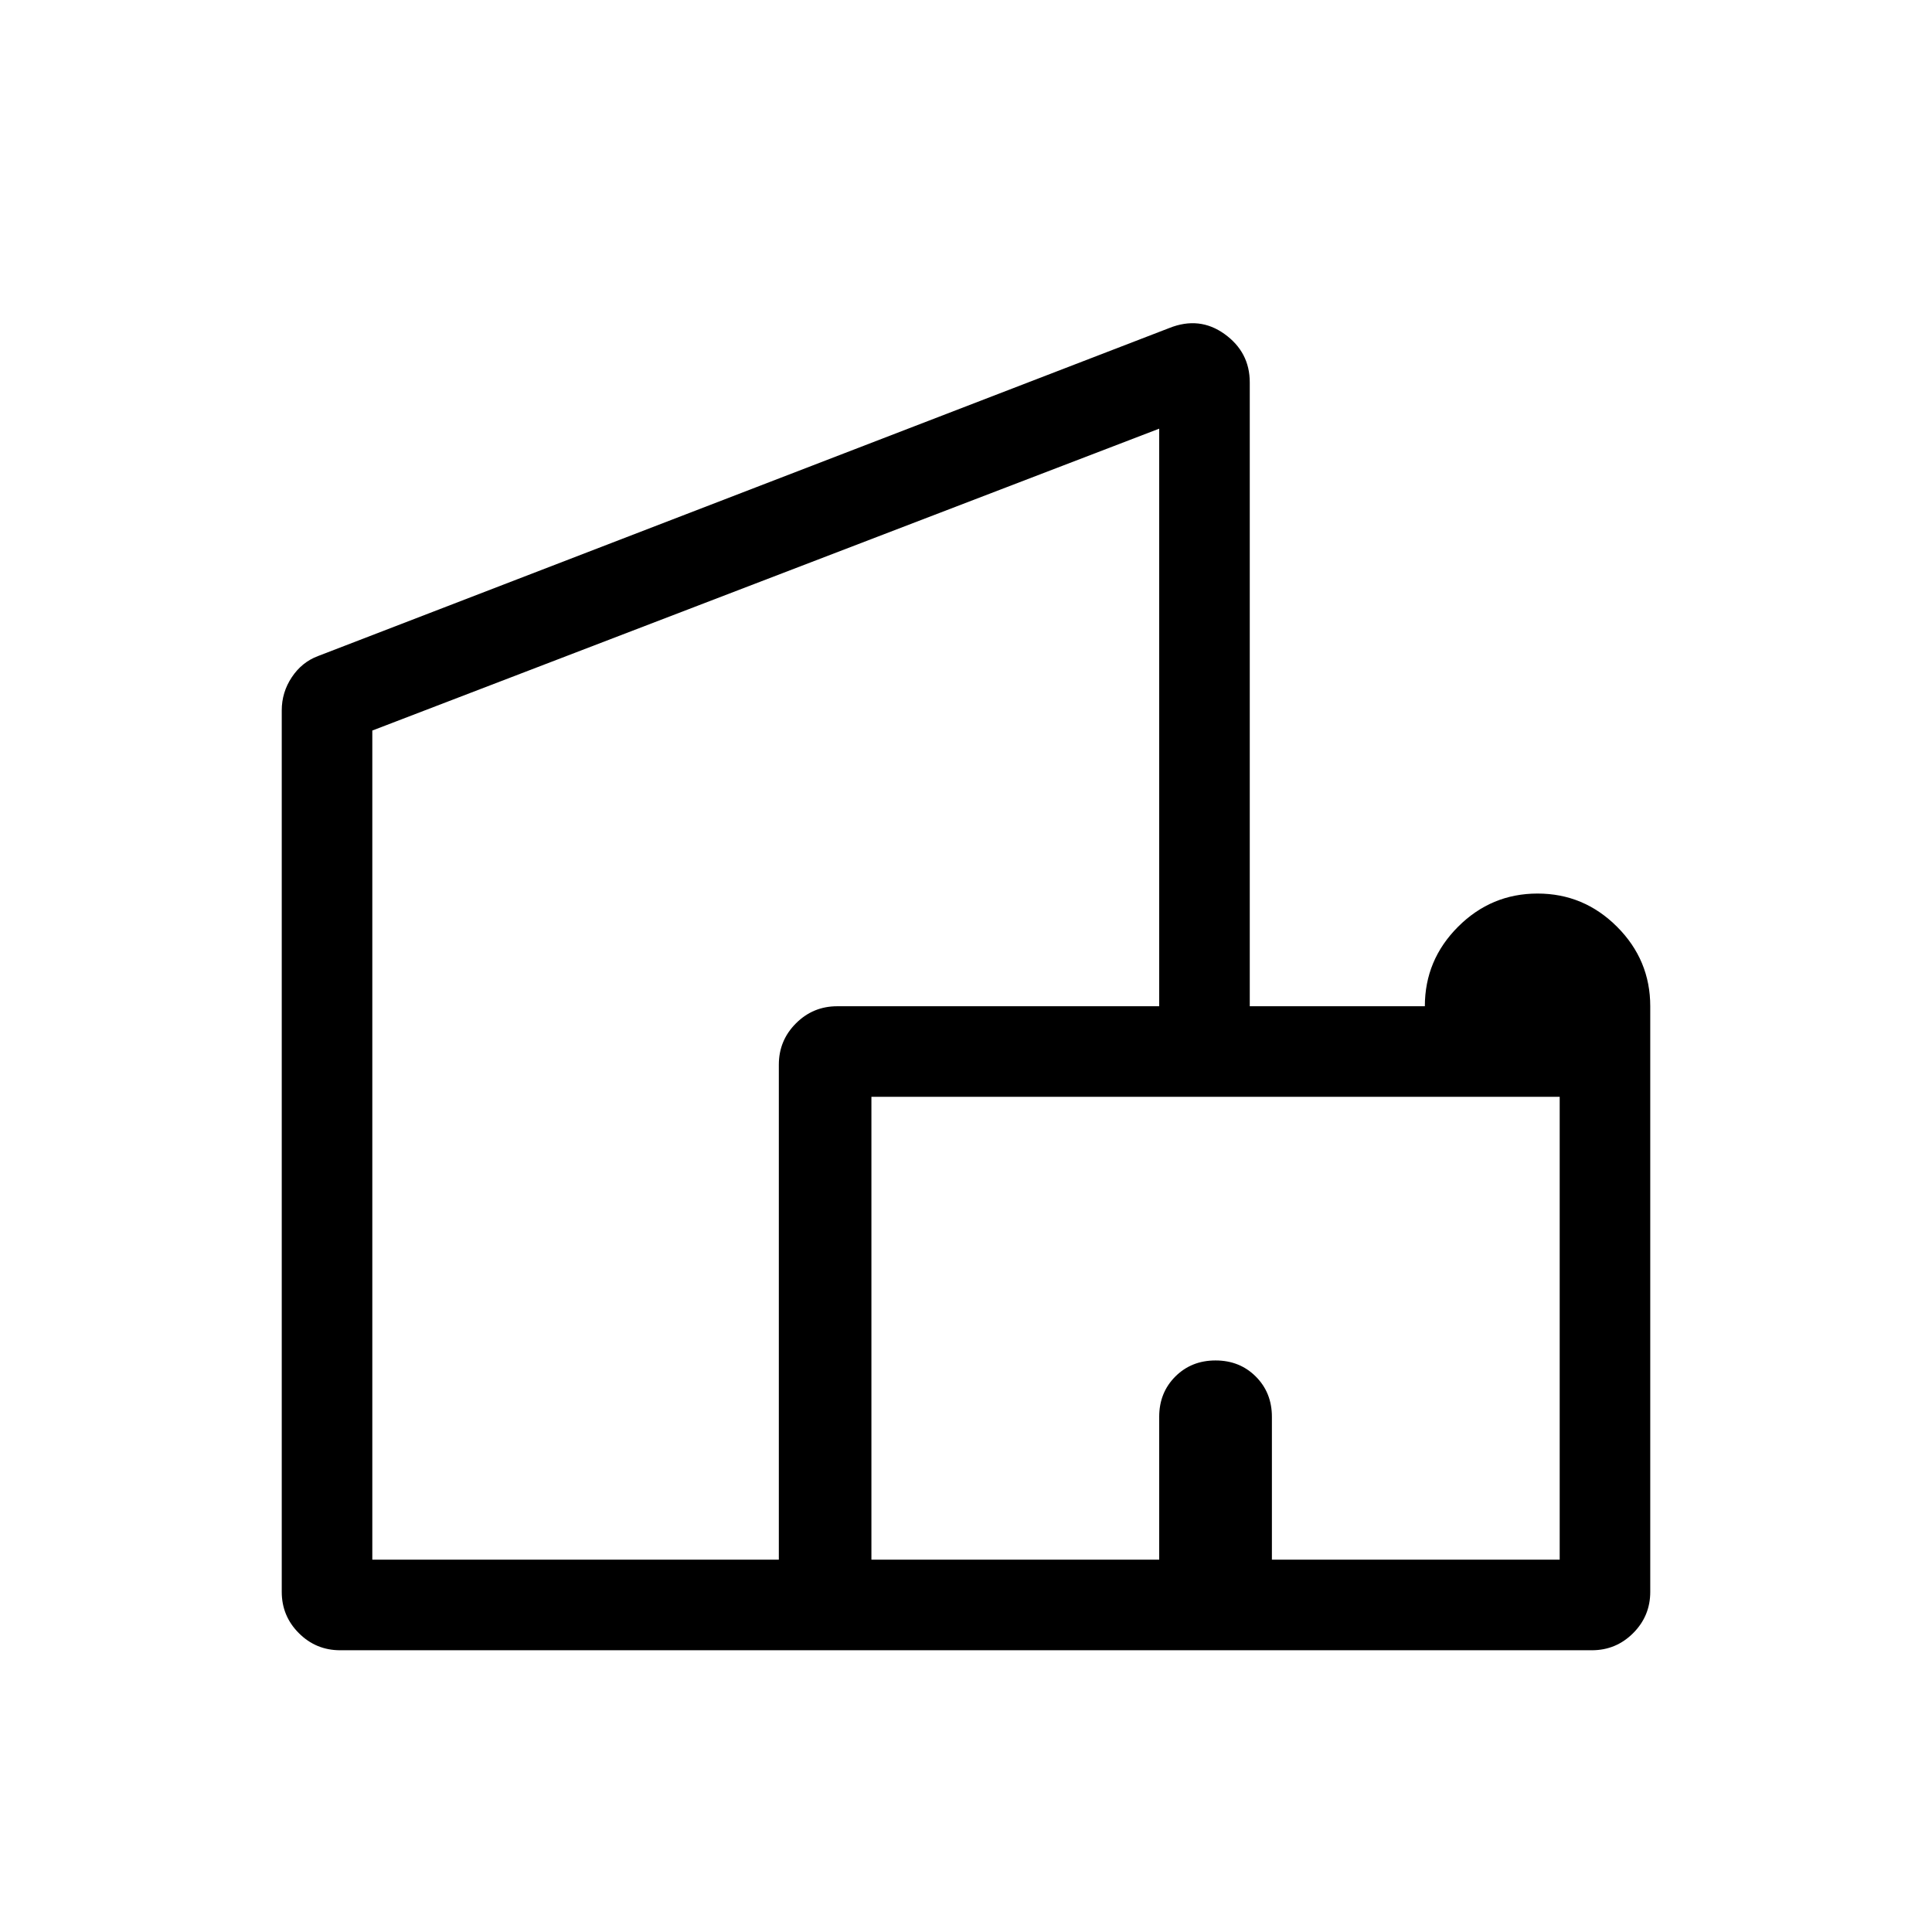 <svg xmlns="http://www.w3.org/2000/svg" height="48" width="48"><path d="M8.45 41Q7.85 41 7.425 40.575Q7 40.15 7 39.55V17.65Q7 17.2 7.25 16.825Q7.5 16.45 7.9 16.3L29.05 8.15Q29.8 7.85 30.425 8.3Q31.05 8.75 31.05 9.5V25H35.4Q35.4 23.85 36.225 23.025Q37.05 22.2 38.2 22.2Q39.35 22.2 40.175 23.025Q41 23.85 41 25V39.55Q41 40.15 40.575 40.575Q40.15 41 39.55 41ZM9.25 38.75H17.1H19.35Q19.35 38.75 19.35 38.75Q19.35 38.75 19.35 38.75V26.45Q19.35 25.85 19.775 25.425Q20.2 25 20.8 25H28.8V22.75V10.65L9.25 18.15ZM21.65 38.75H28.8V35.2Q28.8 34.6 29.2 34.2Q29.6 33.8 30.2 33.8Q30.8 33.8 31.2 34.2Q31.6 34.6 31.6 35.2V38.75H38.75V27.25H21.65ZM17.1 22.75Q17.1 22.75 17.1 22.75Q17.1 22.75 17.1 22.75ZM30.2 38.75Q30.2 38.75 30.2 38.75Q30.2 38.75 30.2 38.75Q30.2 38.75 30.2 38.75Q30.2 38.75 30.2 38.75ZM30.2 37.4Q30.2 37.4 30.2 37.4Q30.2 37.4 30.2 37.4Q30.2 37.4 30.2 37.4Q30.2 37.4 30.2 37.4Z"/></svg>